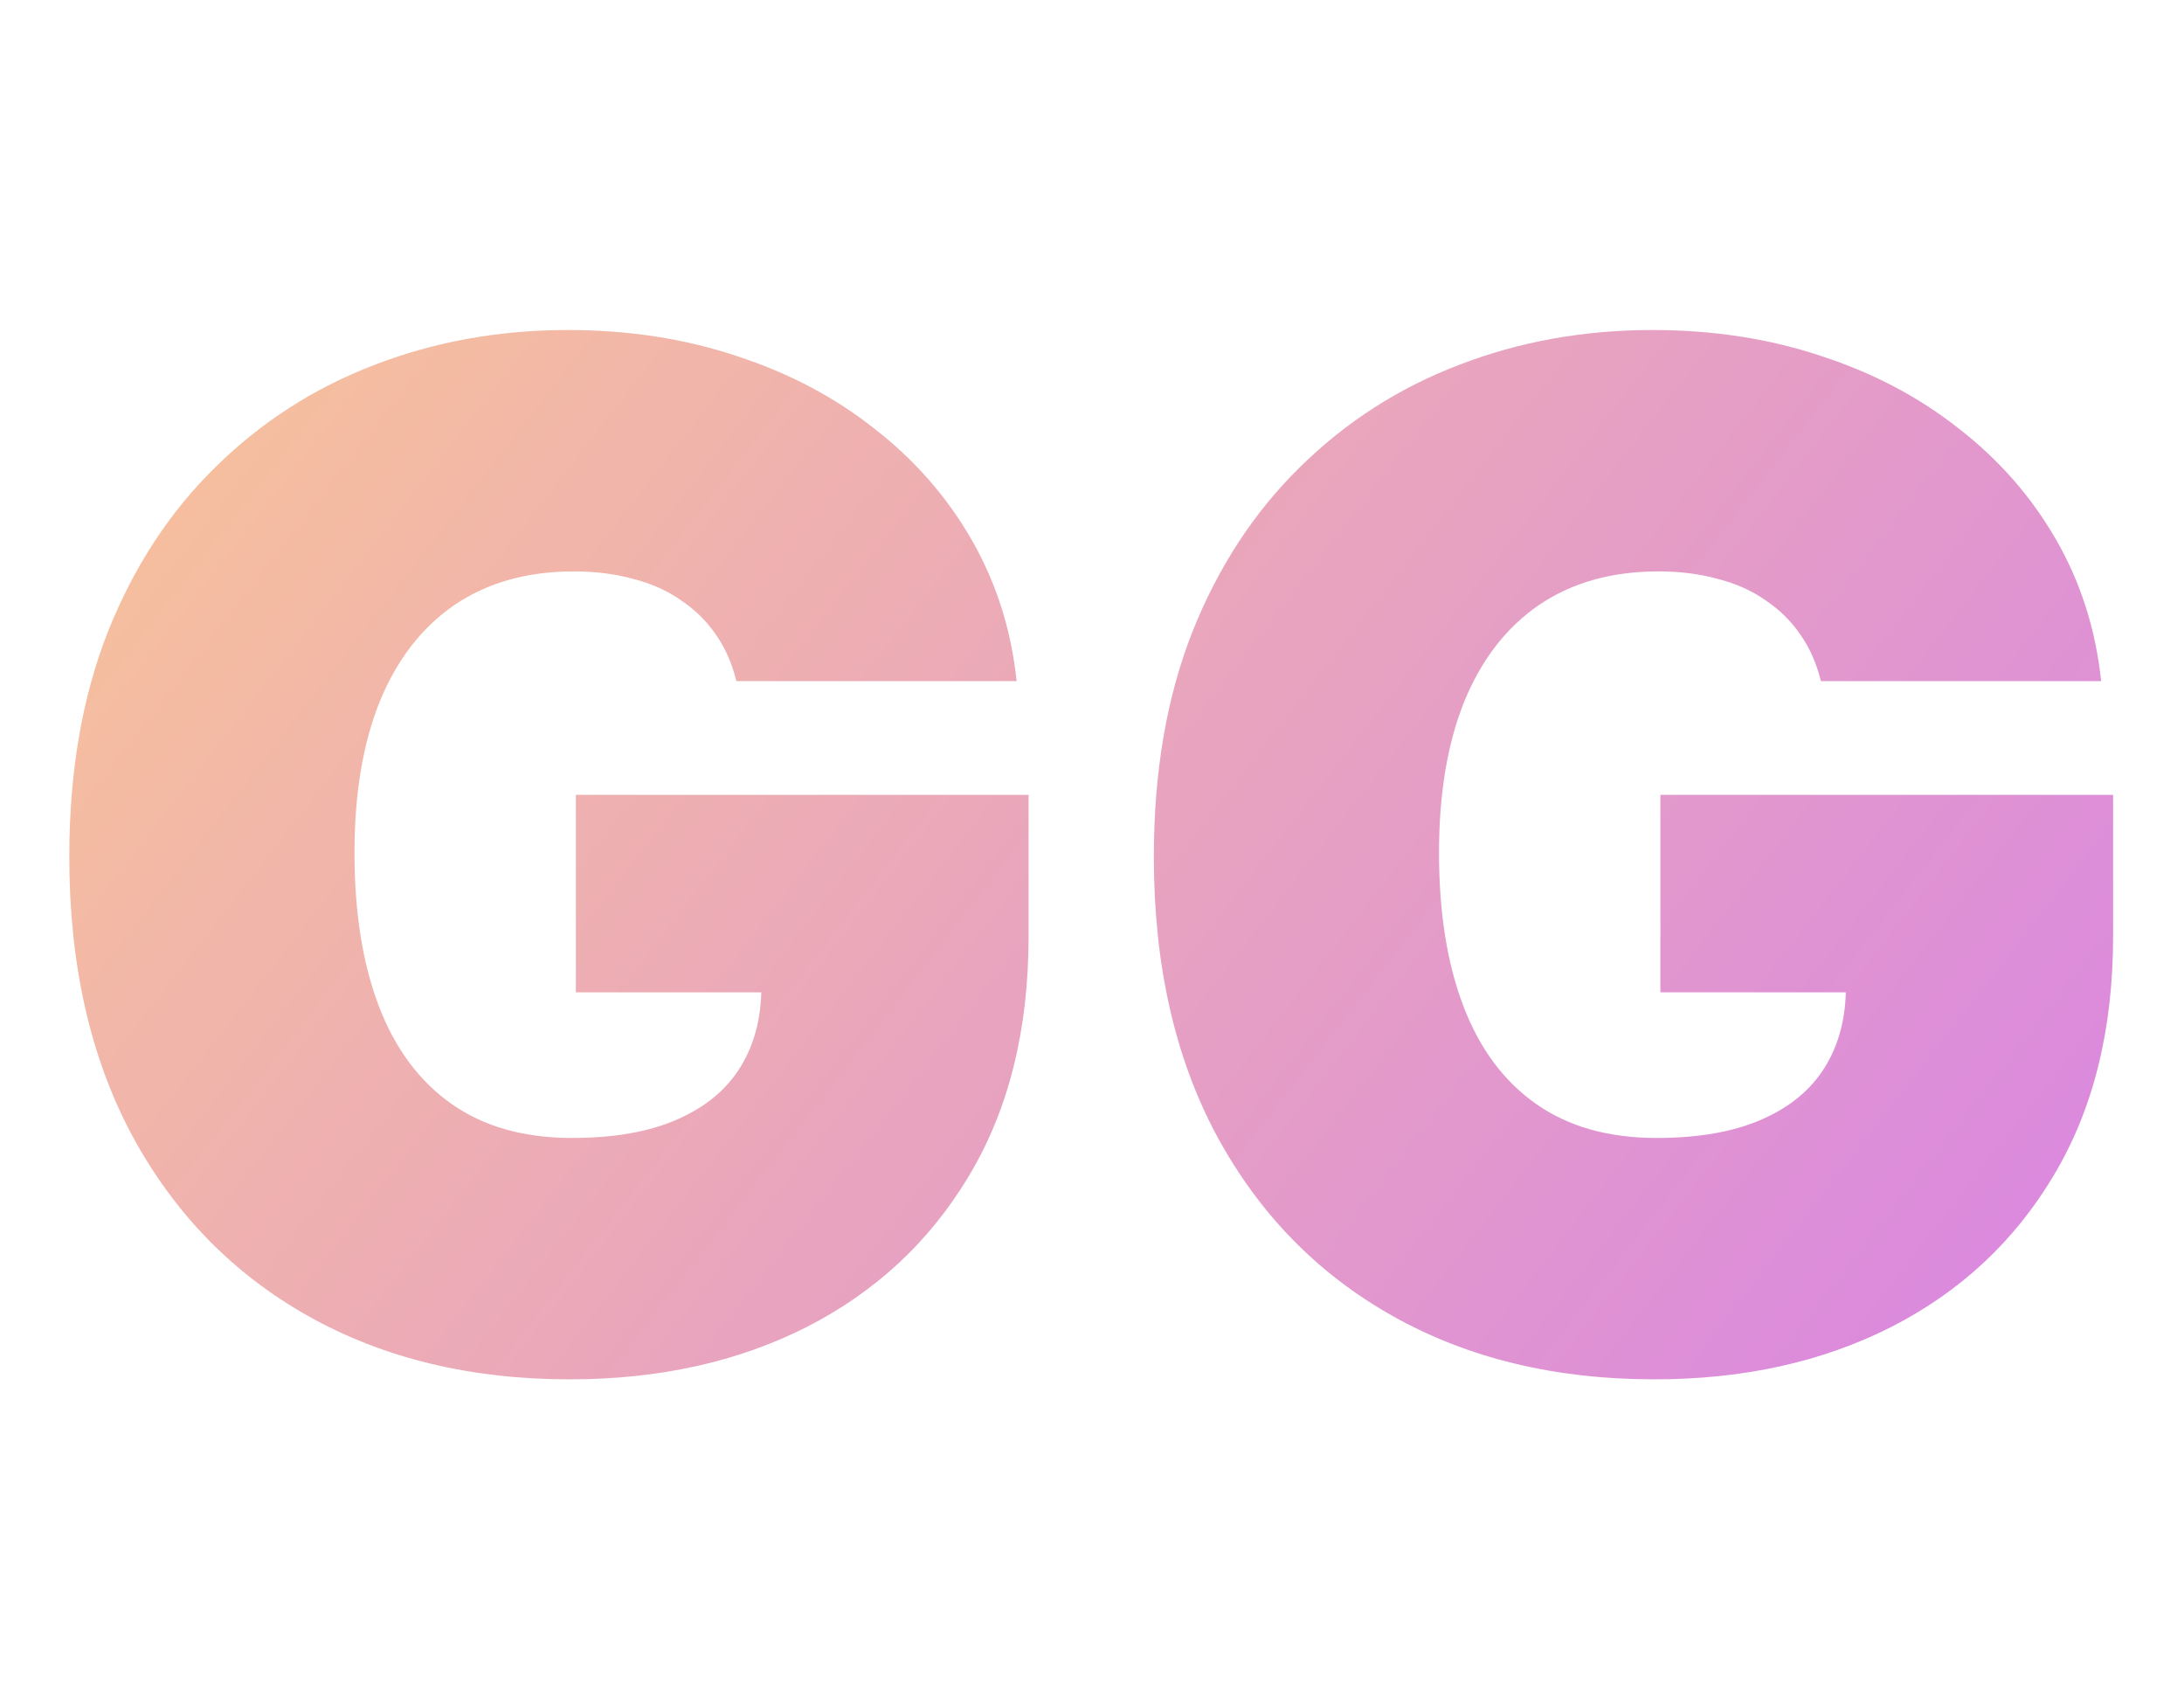<svg xmlns="http://www.w3.org/2000/svg" fill="none" viewBox="0 0 112 87">
  <path fill="url(#a)" d="M37.764 34.92c-.222-.903-.571-1.696-1.048-2.378-.477-.699-1.074-1.287-1.79-1.764-.699-.494-1.517-.861-2.454-1.099-.92-.256-1.935-.384-3.043-.384-2.386 0-4.423.571-6.111 1.713-1.671 1.142-2.949 2.787-3.835 4.935-.869 2.148-1.304 4.739-1.304 7.773 0 3.068.418 5.693 1.253 7.875.835 2.182 2.08 3.852 3.733 5.011s3.707 1.739 6.162 1.739c2.165 0 3.963-.315 5.395-.946 1.449-.631 2.531-1.526 3.247-2.685.716-1.159 1.074-2.523 1.074-4.091l2.455.256h-11.966V40.75h23.216v7.261c0 4.773-1.014 8.855-3.043 12.247-2.011 3.375-4.79 5.966-8.335 7.773-3.528 1.79-7.577 2.685-12.145 2.685-5.097 0-9.571-1.082-13.423-3.247-3.852-2.165-6.861-5.25-9.026-9.256-2.148-4.006-3.222-8.77-3.222-14.293 0-4.33.656-8.165 1.969-11.506 1.33-3.341 3.17-6.162 5.523-8.463 2.352-2.318 5.071-4.065 8.156-5.242 3.085-1.193 6.392-1.79 9.921-1.79 3.102 0 5.983.443 8.642 1.329 2.676.869 5.037 2.114 7.082 3.733 2.062 1.602 3.724 3.503 4.986 5.702 1.261 2.199 2.028 4.611 2.301 7.236H37.764Zm55.617 0c-.222-.903-.571-1.696-1.048-2.378-.477-.699-1.074-1.287-1.79-1.764-.699-.494-1.517-.861-2.454-1.099-.92-.256-1.935-.384-3.043-.384-2.386 0-4.423.571-6.111 1.713-1.671 1.142-2.949 2.787-3.835 4.935-.869 2.148-1.304 4.739-1.304 7.773 0 3.068.418 5.693 1.253 7.875.835 2.182 2.079 3.852 3.733 5.011 1.653 1.159 3.707 1.739 6.162 1.739 2.165 0 3.963-.315 5.395-.946 1.449-.631 2.531-1.526 3.247-2.685.716-1.159 1.074-2.523 1.074-4.091l2.454.256H85.148V40.75h23.216v7.261c0 4.773-1.015 8.855-3.043 12.247-2.011 3.375-4.79 5.966-8.335 7.773-3.528 1.79-7.577 2.685-12.145 2.685-5.097 0-9.571-1.082-13.423-3.247-3.852-2.165-6.861-5.25-9.026-9.256-2.148-4.006-3.221-8.77-3.221-14.293 0-4.33.656-8.165 1.969-11.506 1.33-3.341 3.171-6.162 5.523-8.463 2.352-2.318 5.071-4.065 8.156-5.242 3.085-1.193 6.392-1.79 9.92-1.79 3.102 0 5.983.443 8.642 1.329 2.676.869 5.037 2.114 7.082 3.733 2.063 1.602 3.725 3.503 4.986 5.702 1.261 2.199 2.028 4.611 2.301 7.236H93.381Z"/>
  <defs>
    <linearGradient id="a" x1="0" x2="112" y1="0" y2="87" gradientUnits="userSpaceOnUse">
      <stop stop-color="#FCCB90"/>
      <stop offset="1" stop-color="#D57EEB"/>
    </linearGradient>
  </defs>
</svg>
